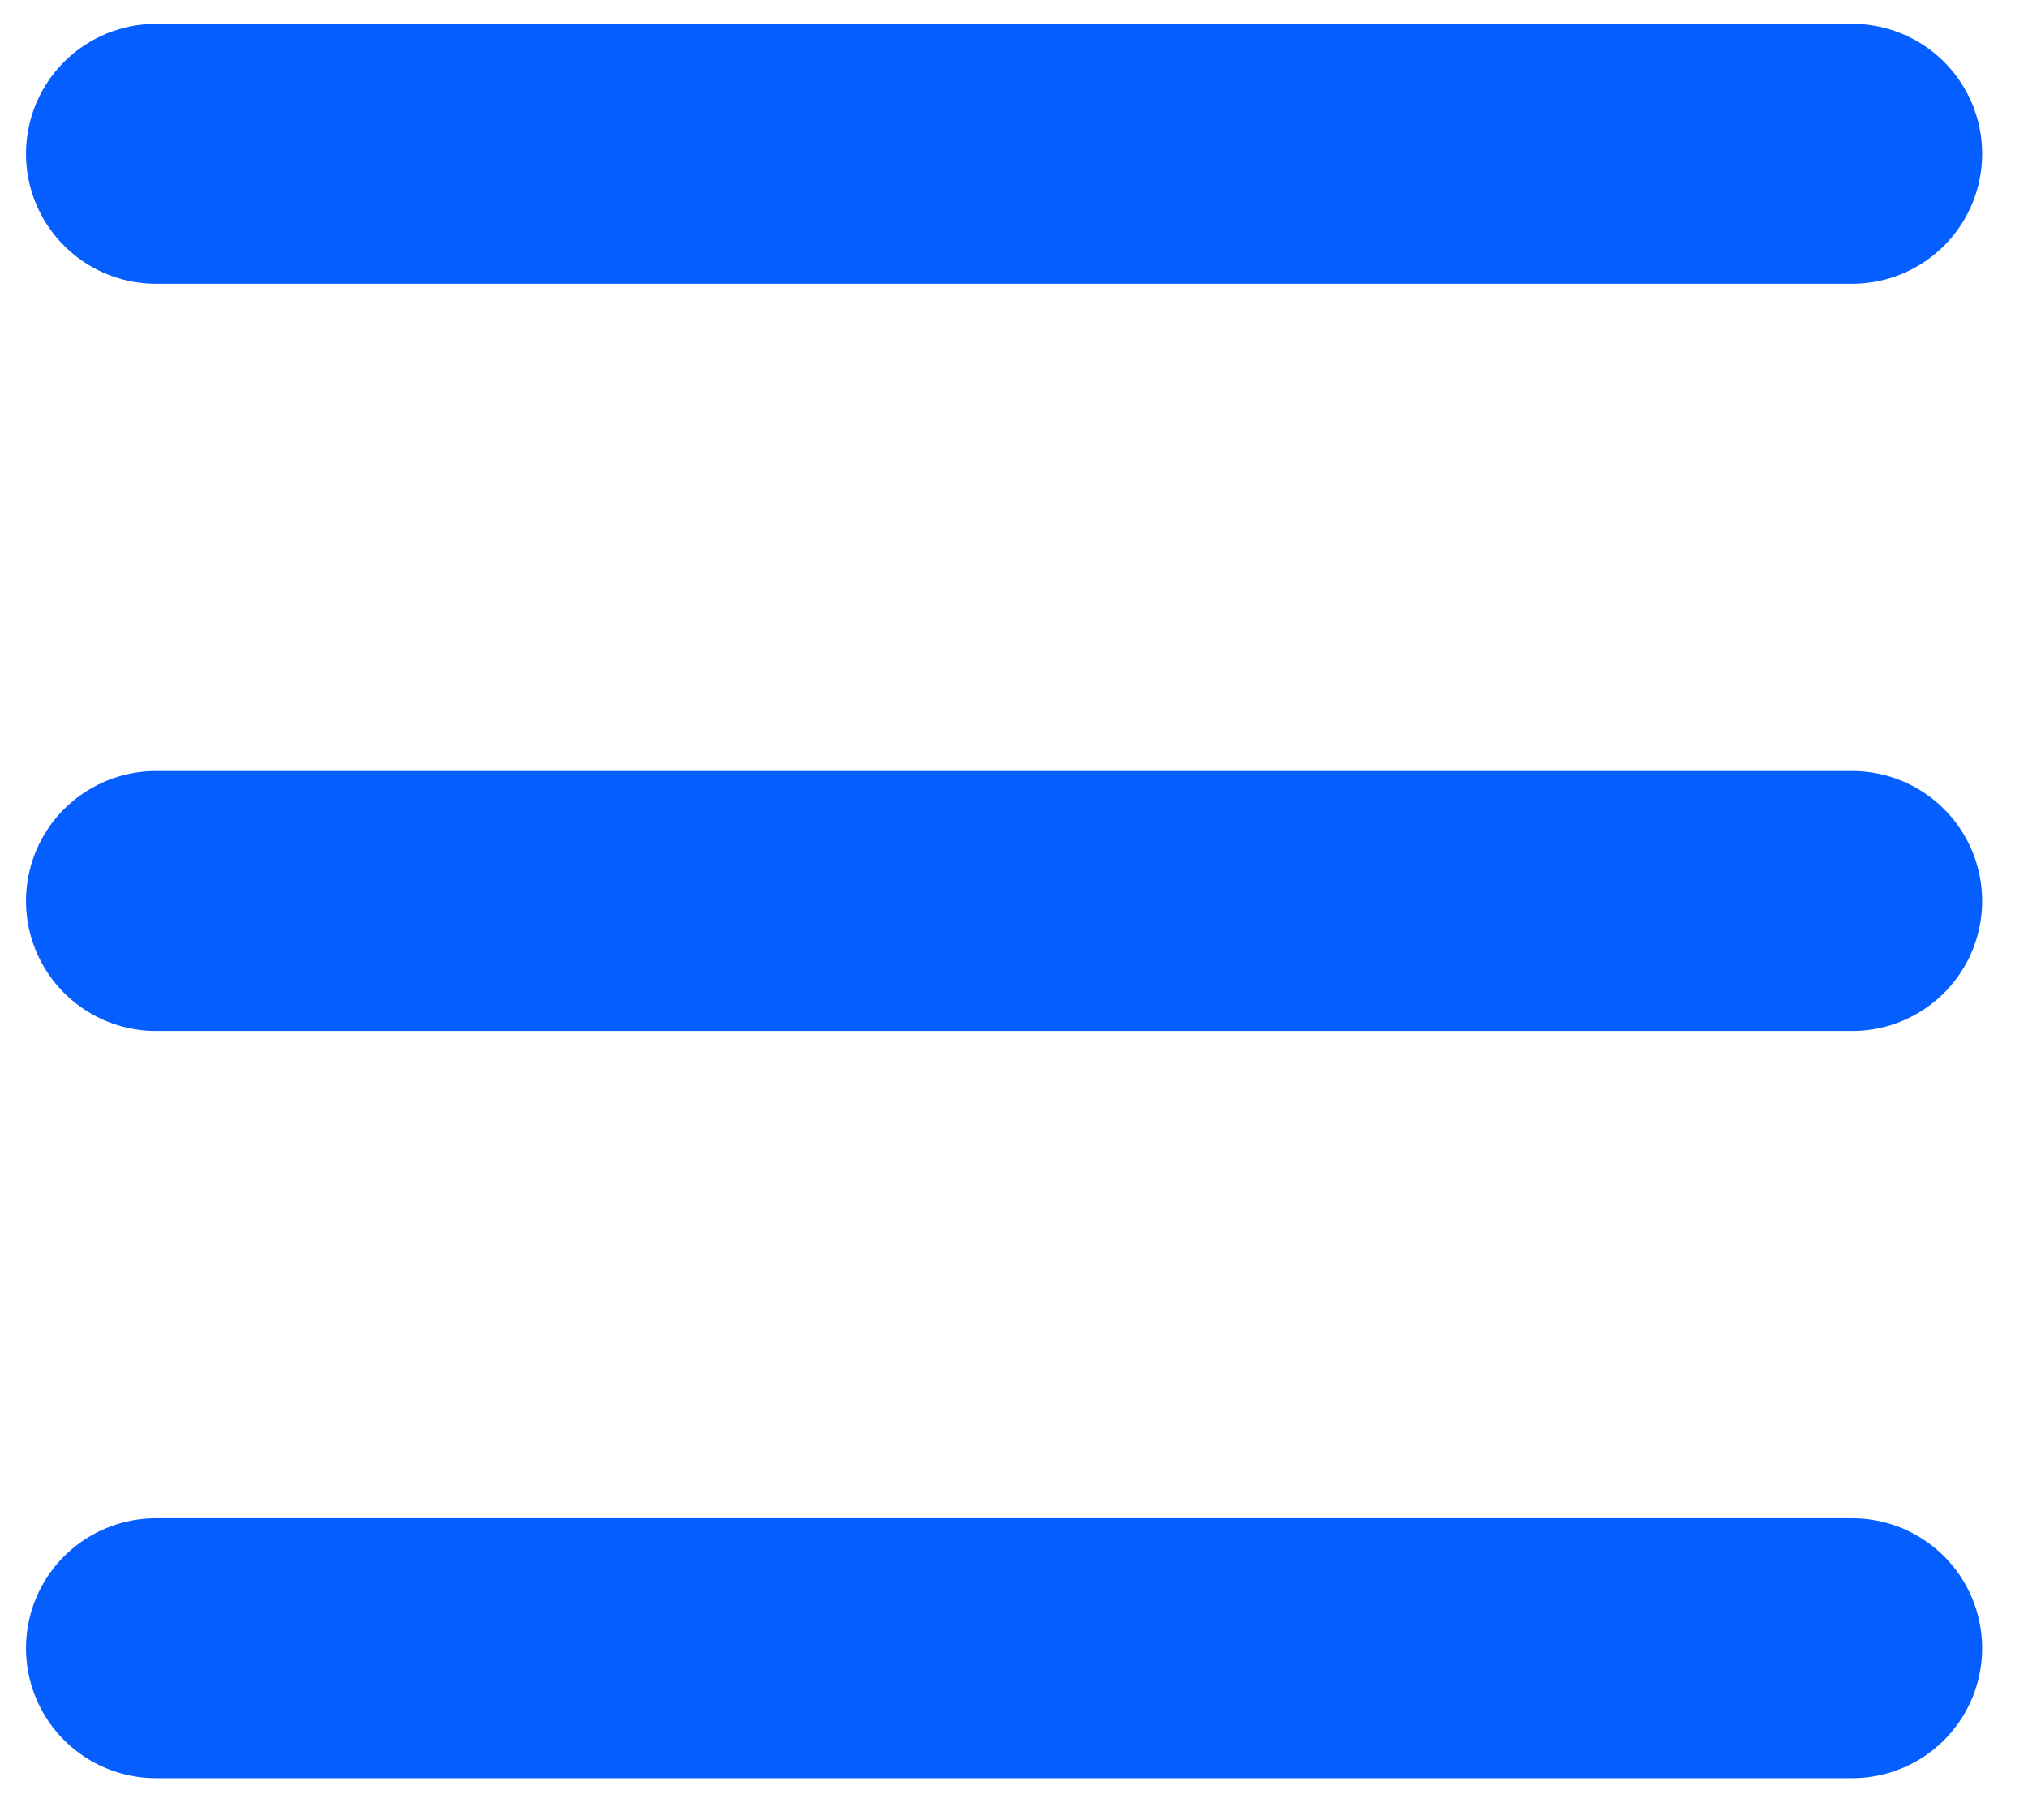 <svg width="39" height="35" viewBox="0 0 39 35" fill="none" xmlns="http://www.w3.org/2000/svg">
<path d="M3 31.702H35.618" stroke="#055EFF" stroke-width="5" stroke-linecap="round" stroke-linejoin="round"/>
<path d="M3 17.33H35.618" stroke="#055EFF" stroke-width="5" stroke-linecap="round" stroke-linejoin="round"/>
<path d="M3 2.958H35.618" stroke="#055EFF" stroke-width="5" stroke-linecap="round" stroke-linejoin="round"/>
</svg>